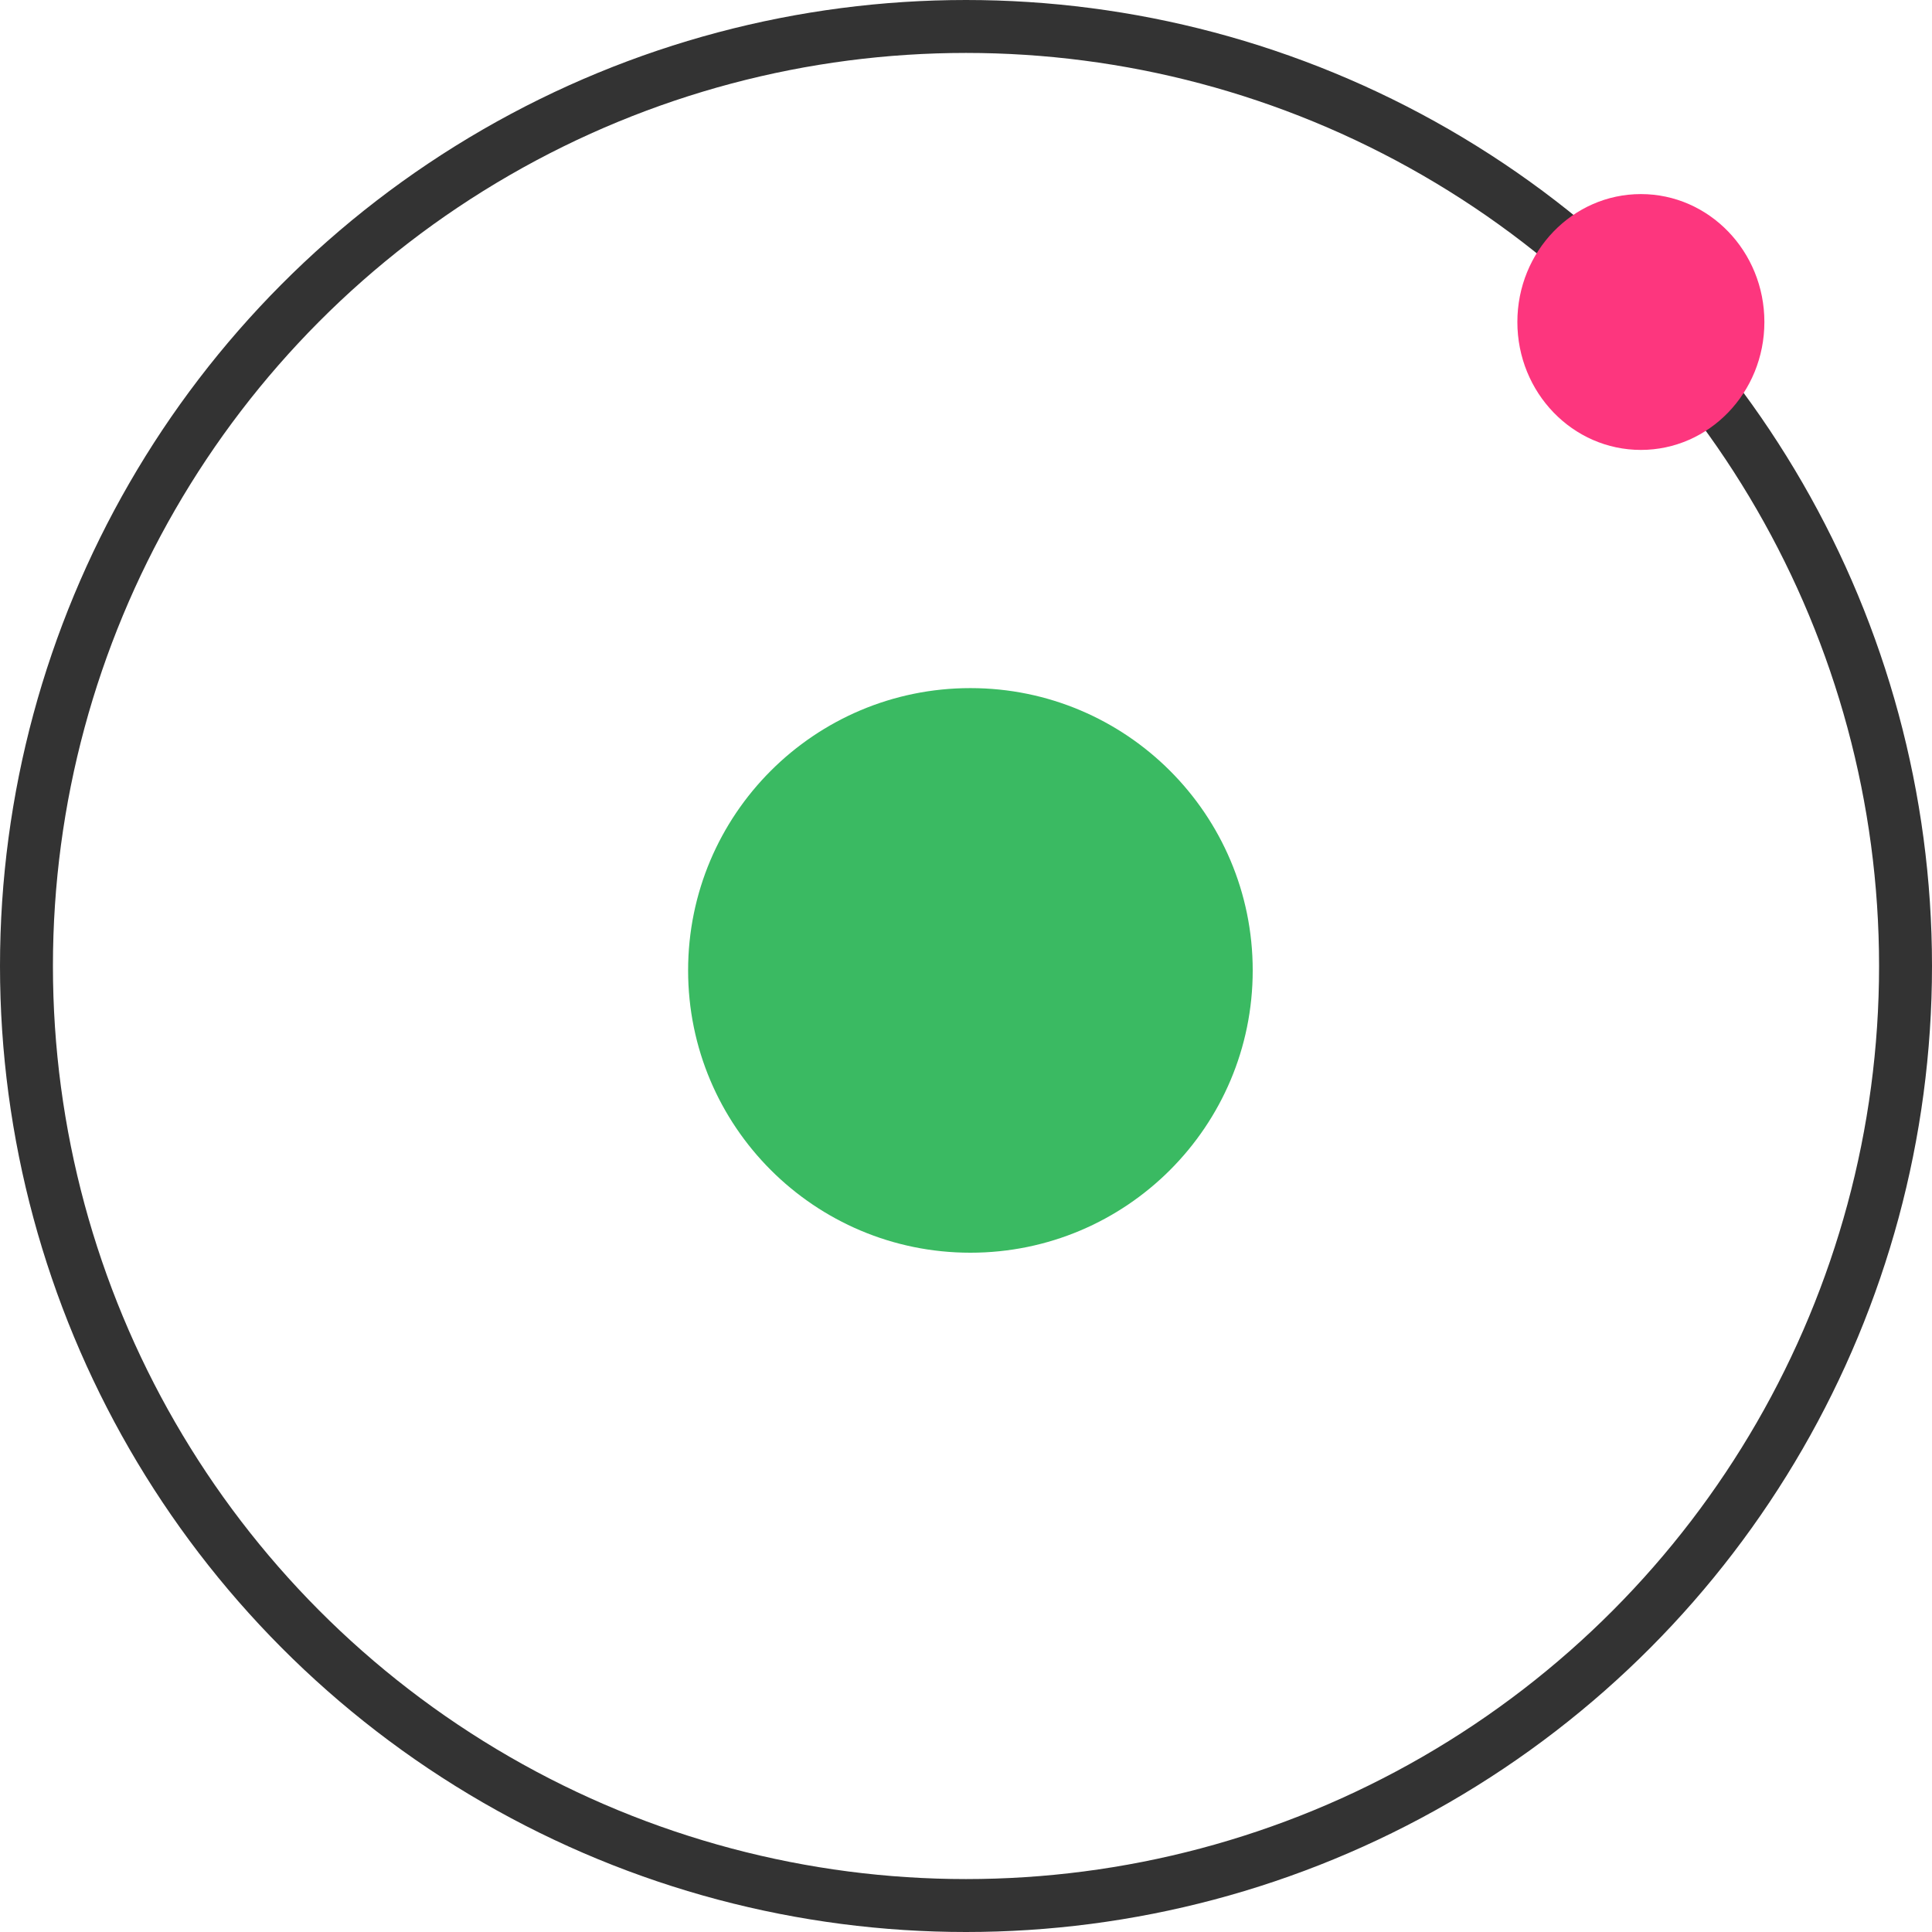 <svg width="219" height="219" viewBox="0 0 219 219" fill="none" xmlns="http://www.w3.org/2000/svg">
<circle cx="110" cy="110" r="32" fill="#3ABA62"/>
<circle cx="109.5" cy="109.5" r="106.5" stroke="#333333" stroke-width="6"/>
<ellipse cx="186" cy="36.5" rx="14" ry="14.5" fill="#FD367E"/>
</svg>
